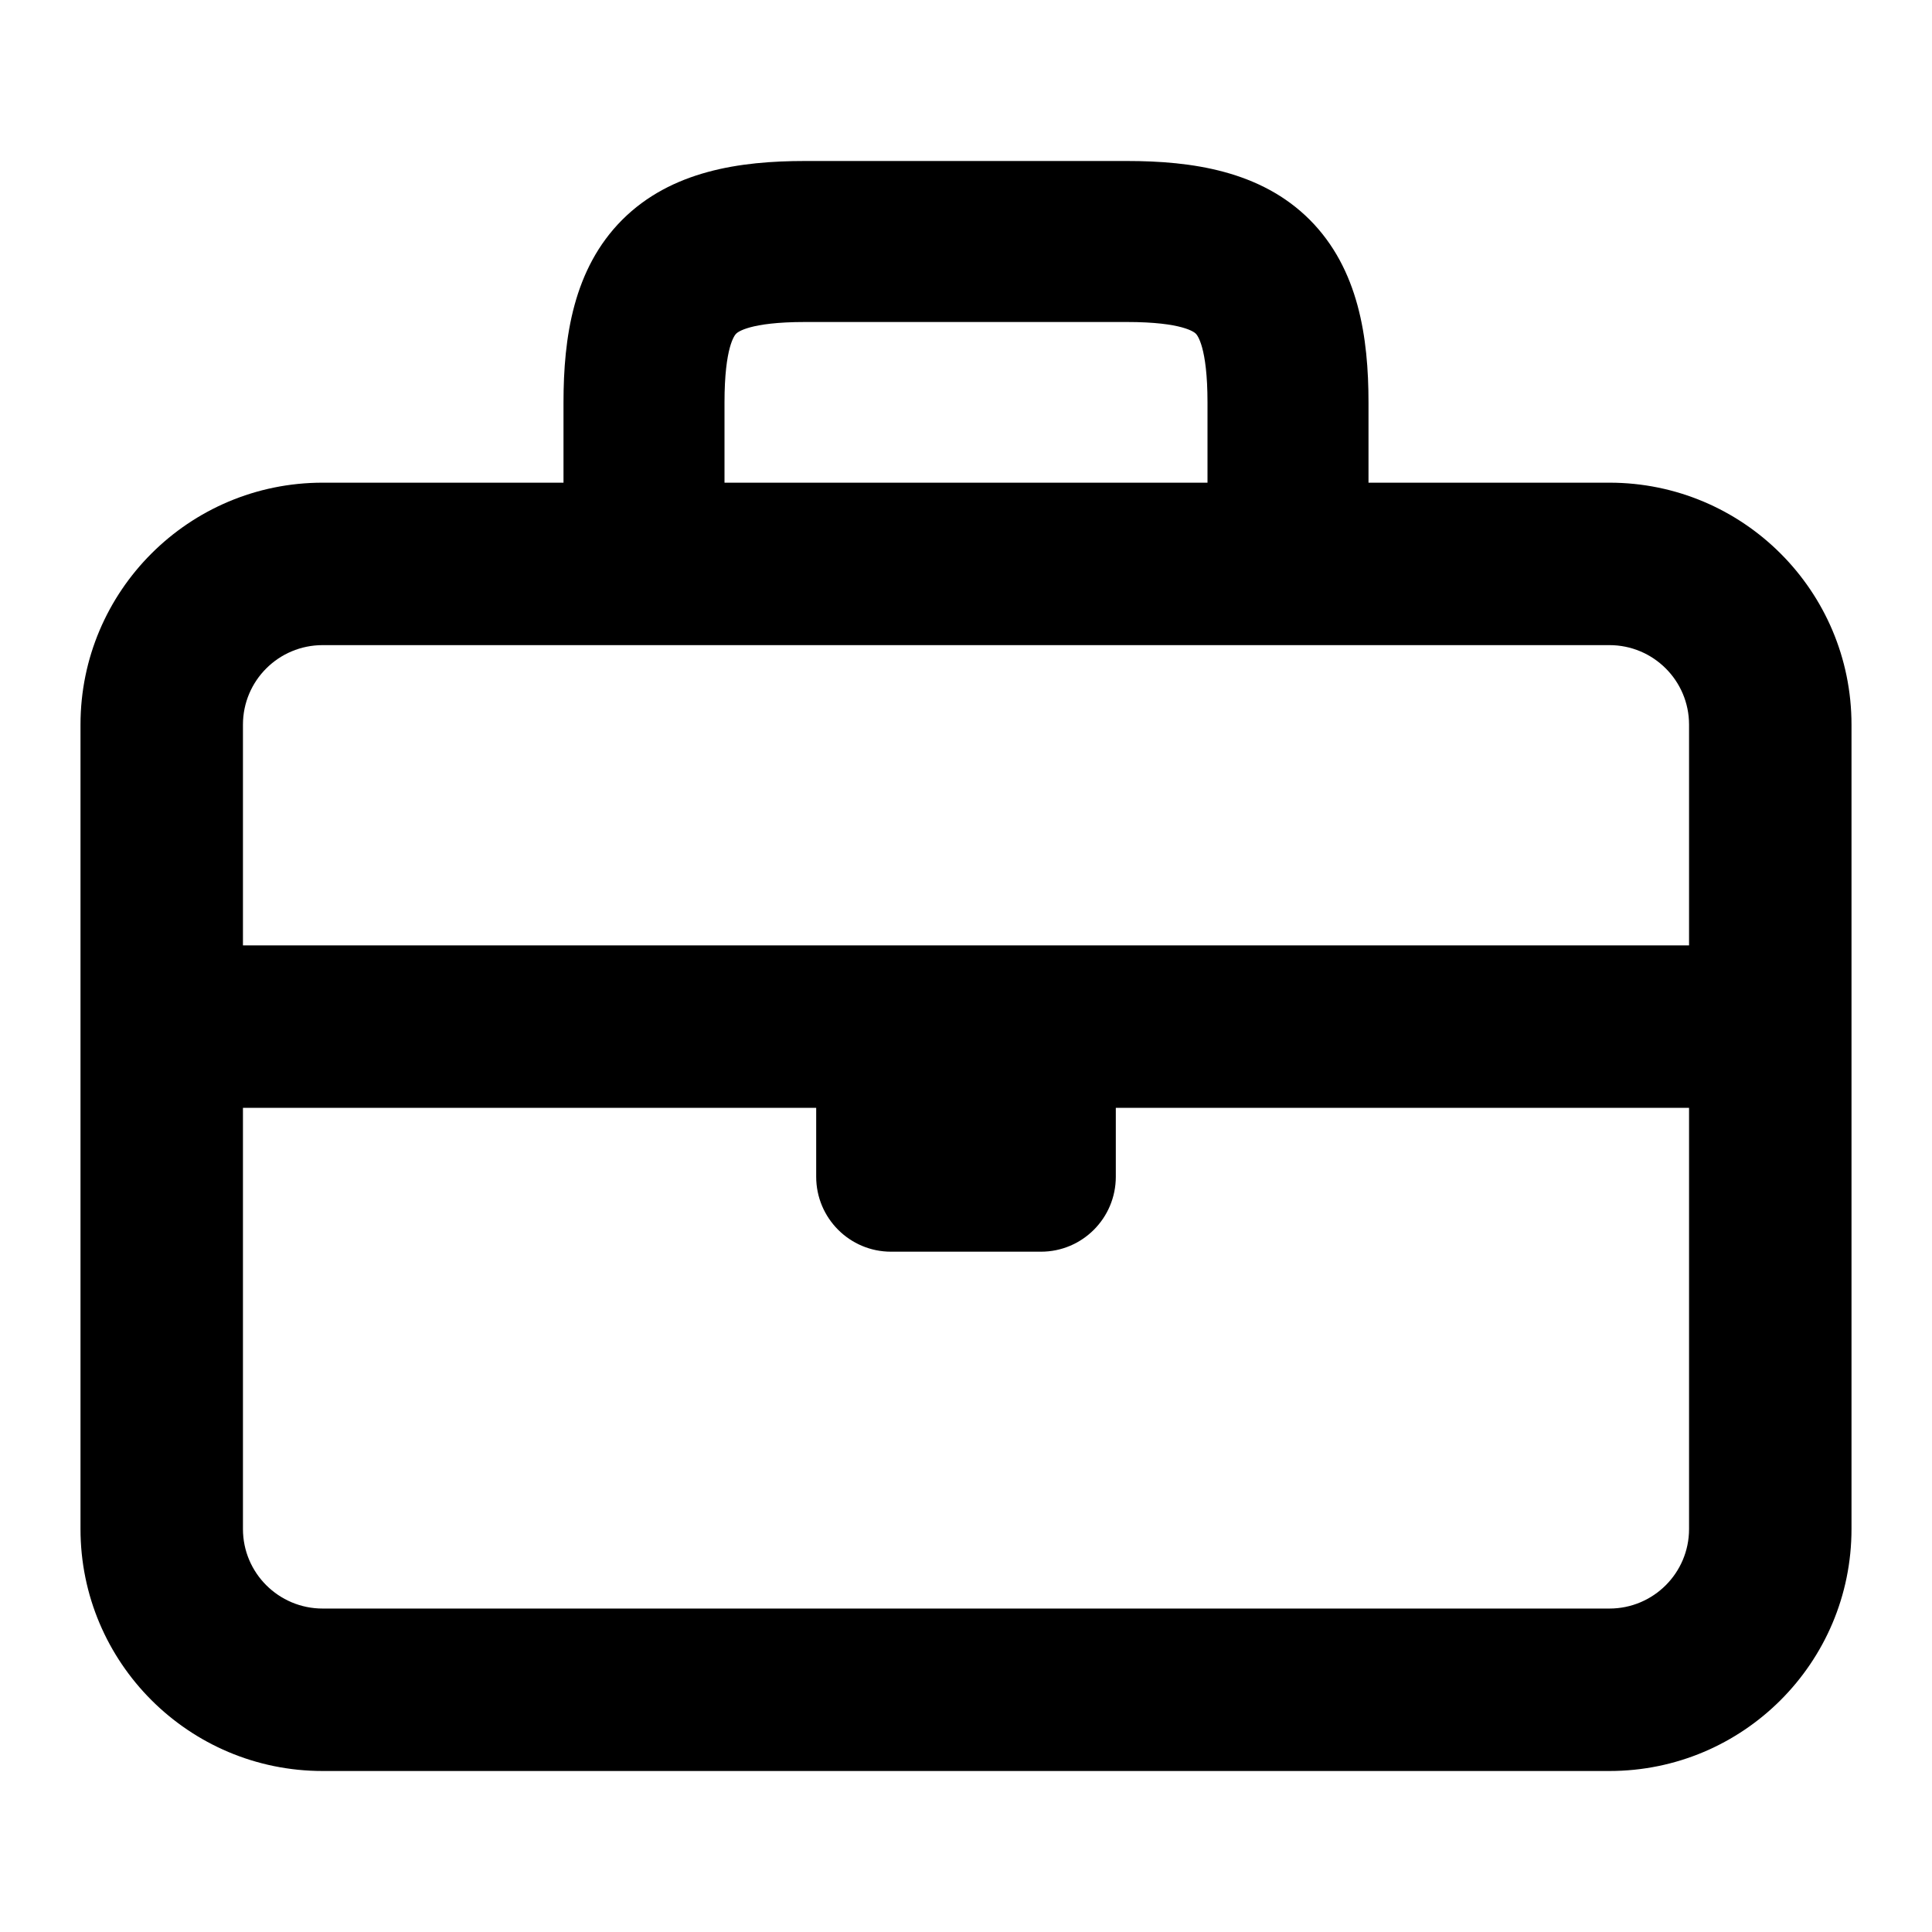 <svg xmlns="http://www.w3.org/2000/svg" width="24" height="24" viewBox="0 0 24 24" fill="none"><rect width="24" height="24" fill="none"/>
<path fill-rule="evenodd" clip-rule="evenodd" d="M14 2C14.805 2 15.661 2.121 16.27 2.73C16.878 3.34 17 4.195 17 5V5.996H19.993C21.654 5.996 23 7.342 23 9.002V18.994C23 20.654 21.654 22 19.993 22H4.008C2.347 22 1 20.654 1 18.994V9.002C1 7.342 2.347 5.996 4.008 5.996H7V5C7 4.195 7.121 3.34 7.73 2.73C8.34 2.121 9.195 2 10 2H14ZM3.018 18.994C3.018 19.54 3.462 19.982 4.008 19.982H19.993C20.539 19.982 20.982 19.54 20.982 18.994V13.762H13.861V14.618C13.861 15.132 13.445 15.549 12.931 15.549H11.069C10.555 15.549 10.139 15.132 10.139 14.618V13.762H3.018V18.994ZM4.008 8.014C3.461 8.014 3.018 8.456 3.018 9.002V11.744H20.982V9.002C20.982 8.456 20.539 8.014 19.993 8.014H4.008ZM10 4C9.305 4 9.16 4.129 9.145 4.145C9.128 4.161 9 4.306 9 5V5.996H15V5C15 4.306 14.871 4.161 14.855 4.145C14.839 4.129 14.695 4 14 4H10Z" fill="#000000"/>
</svg>
